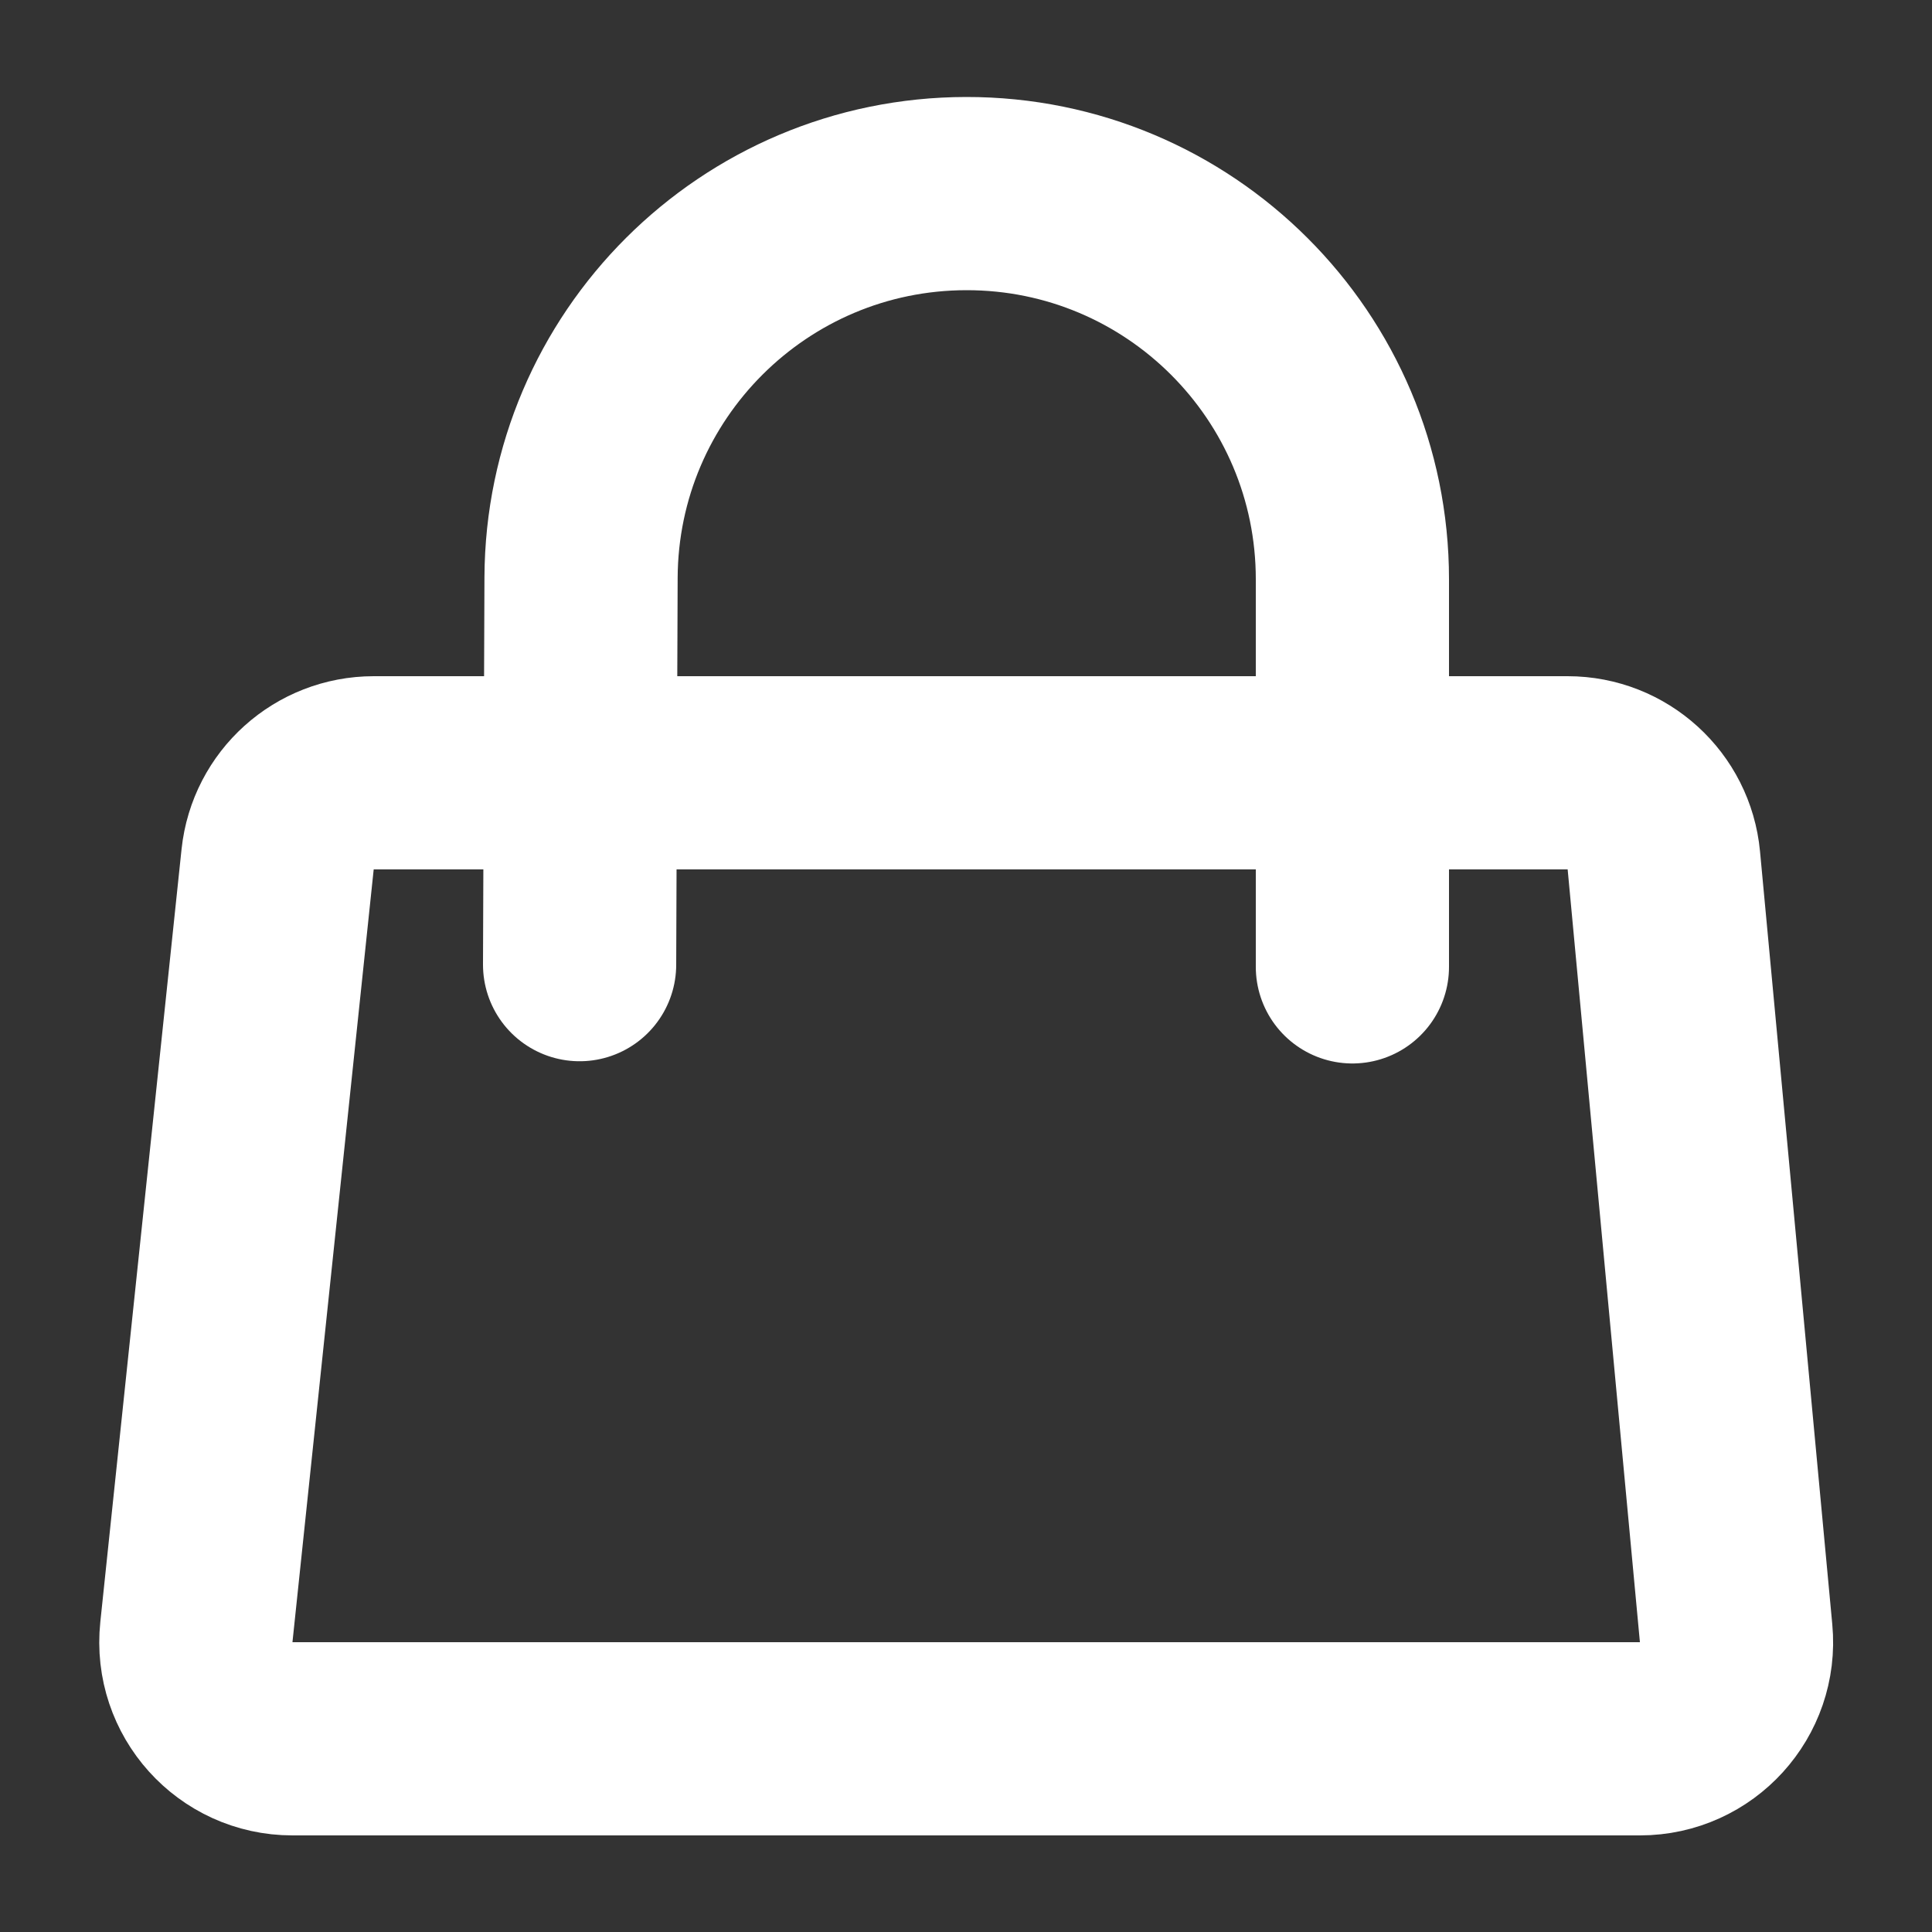 <svg width="20" height="20" viewBox="0 0 20 20" fill="none" xmlns="http://www.w3.org/2000/svg">
<rect x="0" y="0" width="20" height="20" fill="#333333" stroke="none"/>
<path fill-rule="evenodd" clip-rule="evenodd" d="M3.869 8C3.357 8 2.928 8.386 2.874 8.895L2.033 16.895C1.971 17.486 2.434 18 3.027 18H16.977C17.566 18 18.027 17.493 17.972 16.907L17.224 8.907C17.176 8.393 16.744 8 16.228 8H3.869Z" stroke="white" stroke-width="2" stroke-linecap="round"/>
<path d="M6 9.986L6.015 5.981C6.023 3.785 7.805 2.007 10.002 2.004V2.004C12.209 2.001 14 3.789 14 5.997V10.009" stroke="white" stroke-width="2" stroke-linecap="round"/>
</svg>

